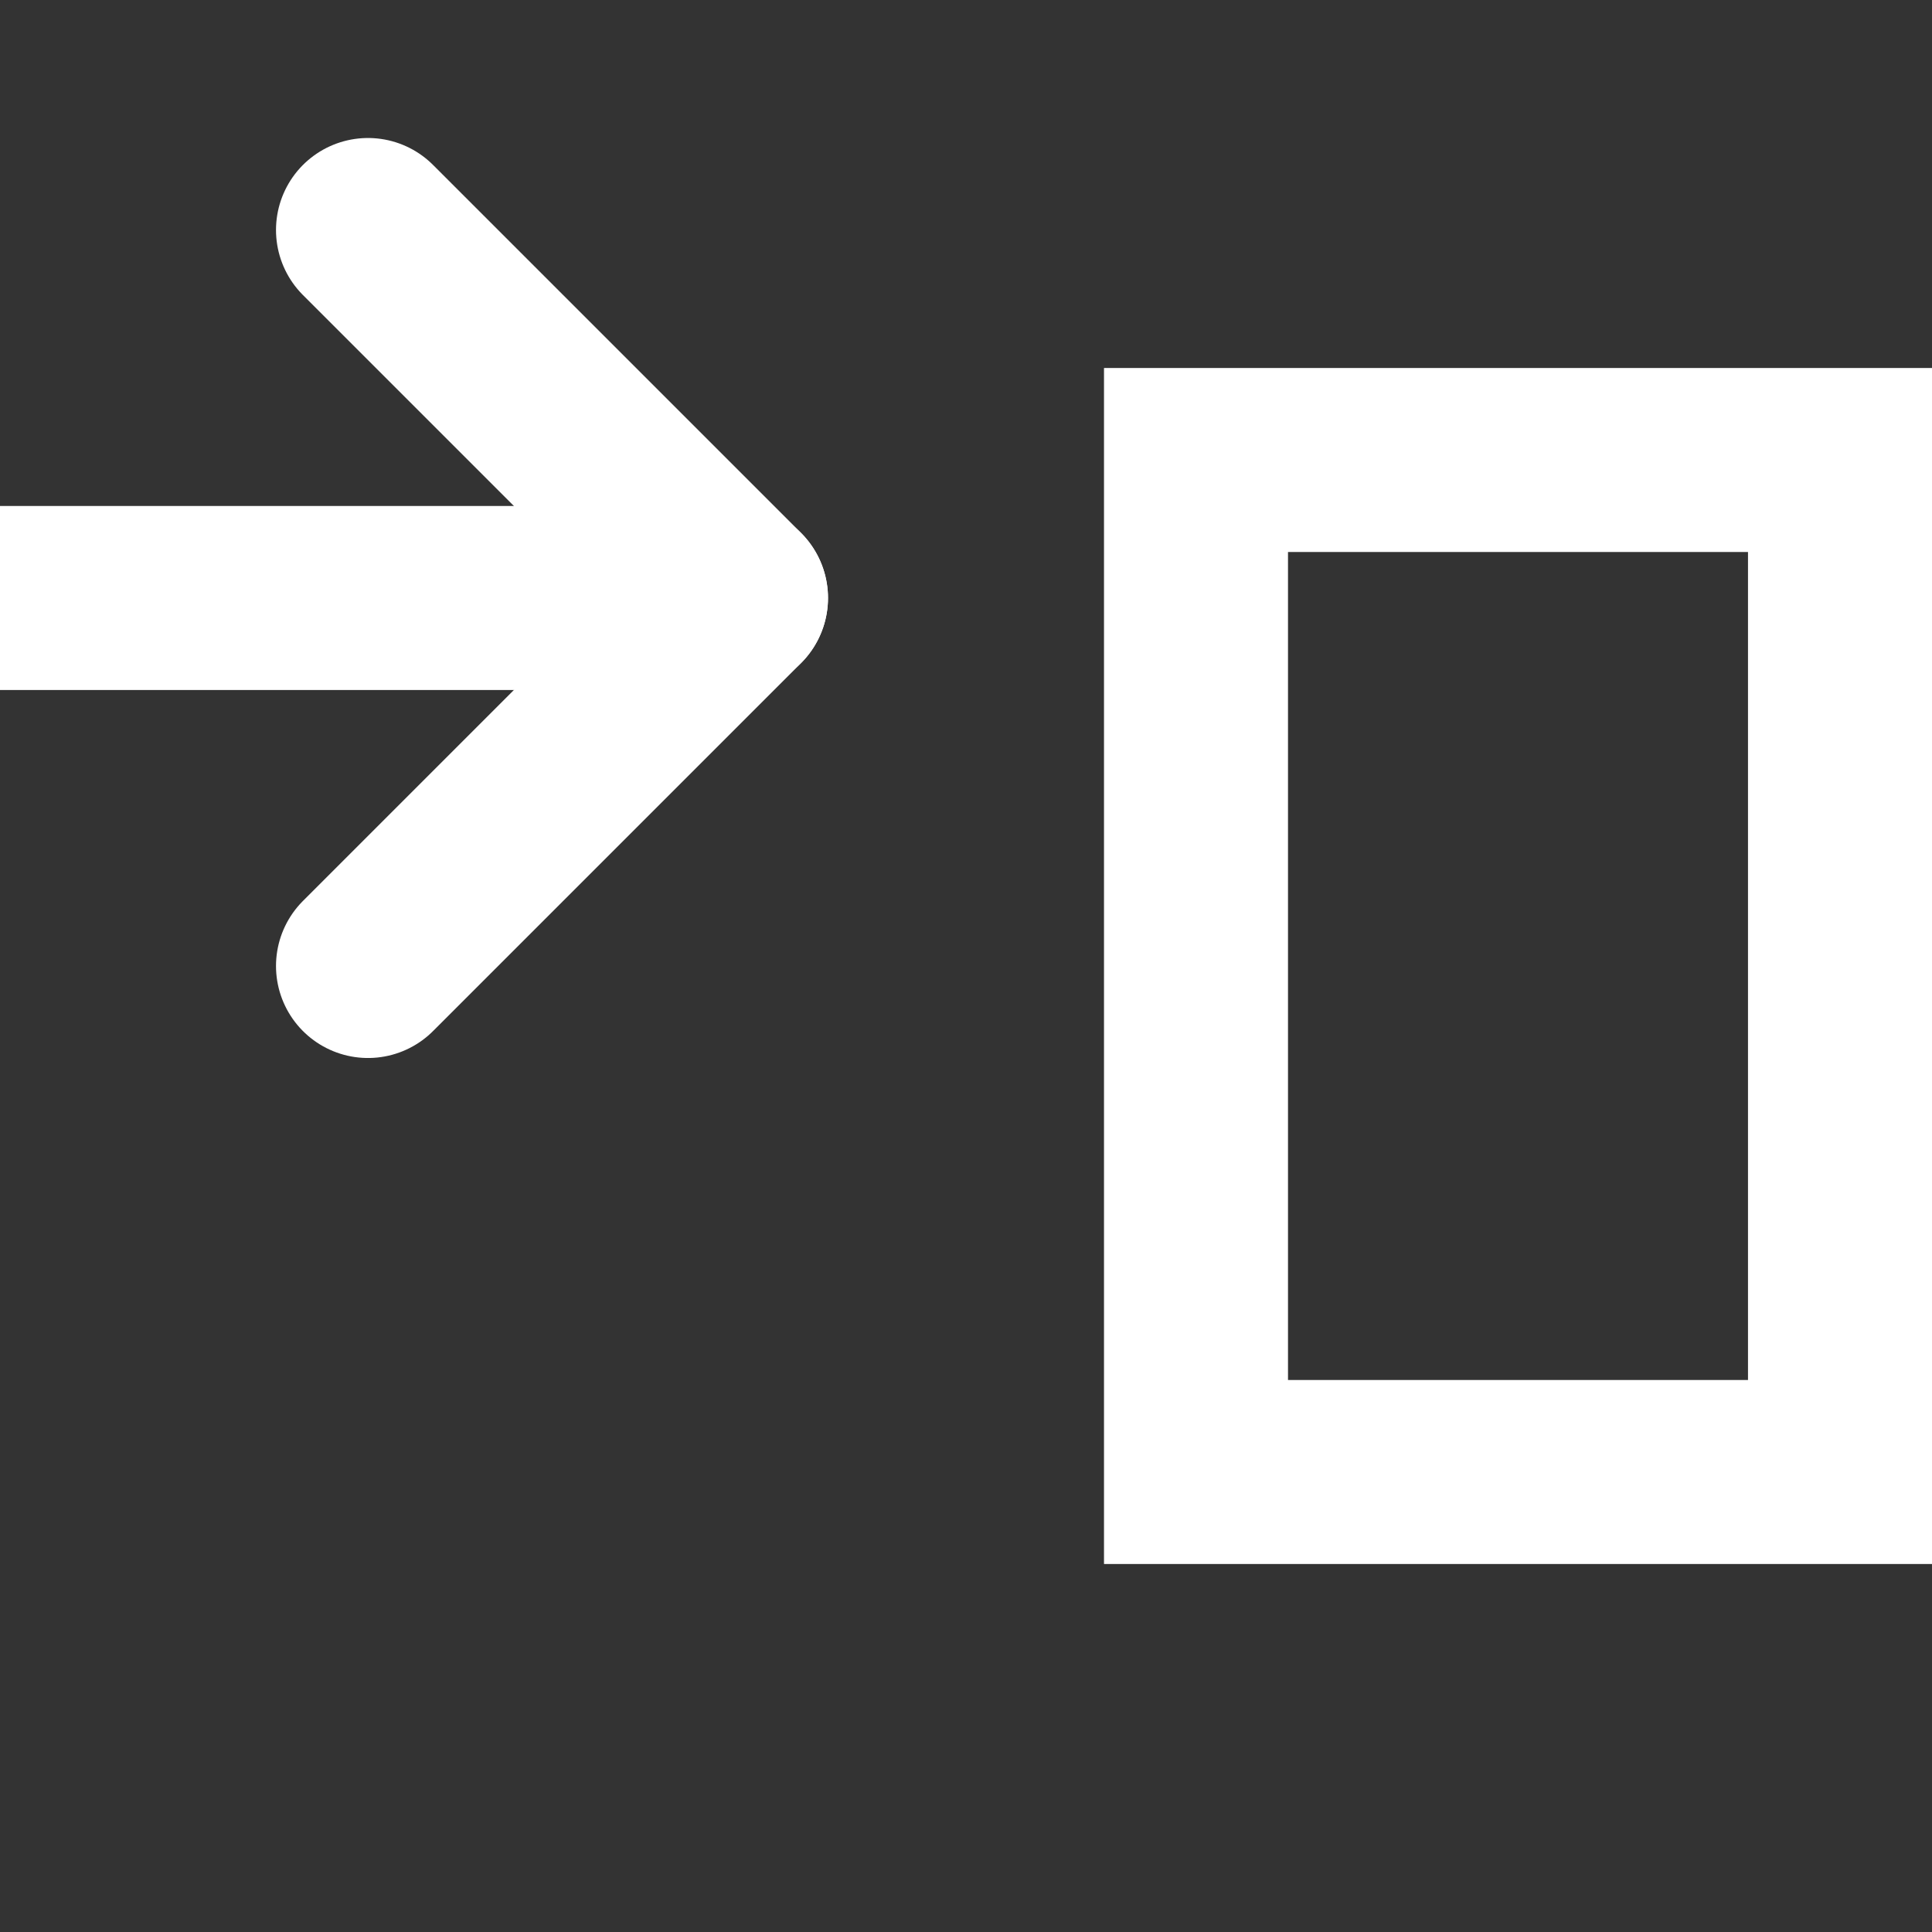 <svg width="21" height="21" viewBox="0 0 21 21" fill="none" xmlns="http://www.w3.org/2000/svg">
  <rect x="0" y="0" width="21" height="21" fill="#333333" stroke="none"/>
  <!-- Flèche à gauche dirigée vers la droite, pointant sur le wiki -->
  <path d="M4 10.5L8 6.5L4 2.5" stroke="white" stroke-width="2" stroke-linecap="round" stroke-linejoin="round"/>
  <path d="M8 6.5H0" stroke="white" stroke-width="2" stroke-linecap="round" stroke-linejoin="round"/>
  
  <!-- Carré représentant le wiki à droite -->
  <rect x="13" y="5" width="7" height="11" stroke="white" stroke-width="2" fill="none"/>
</svg>
